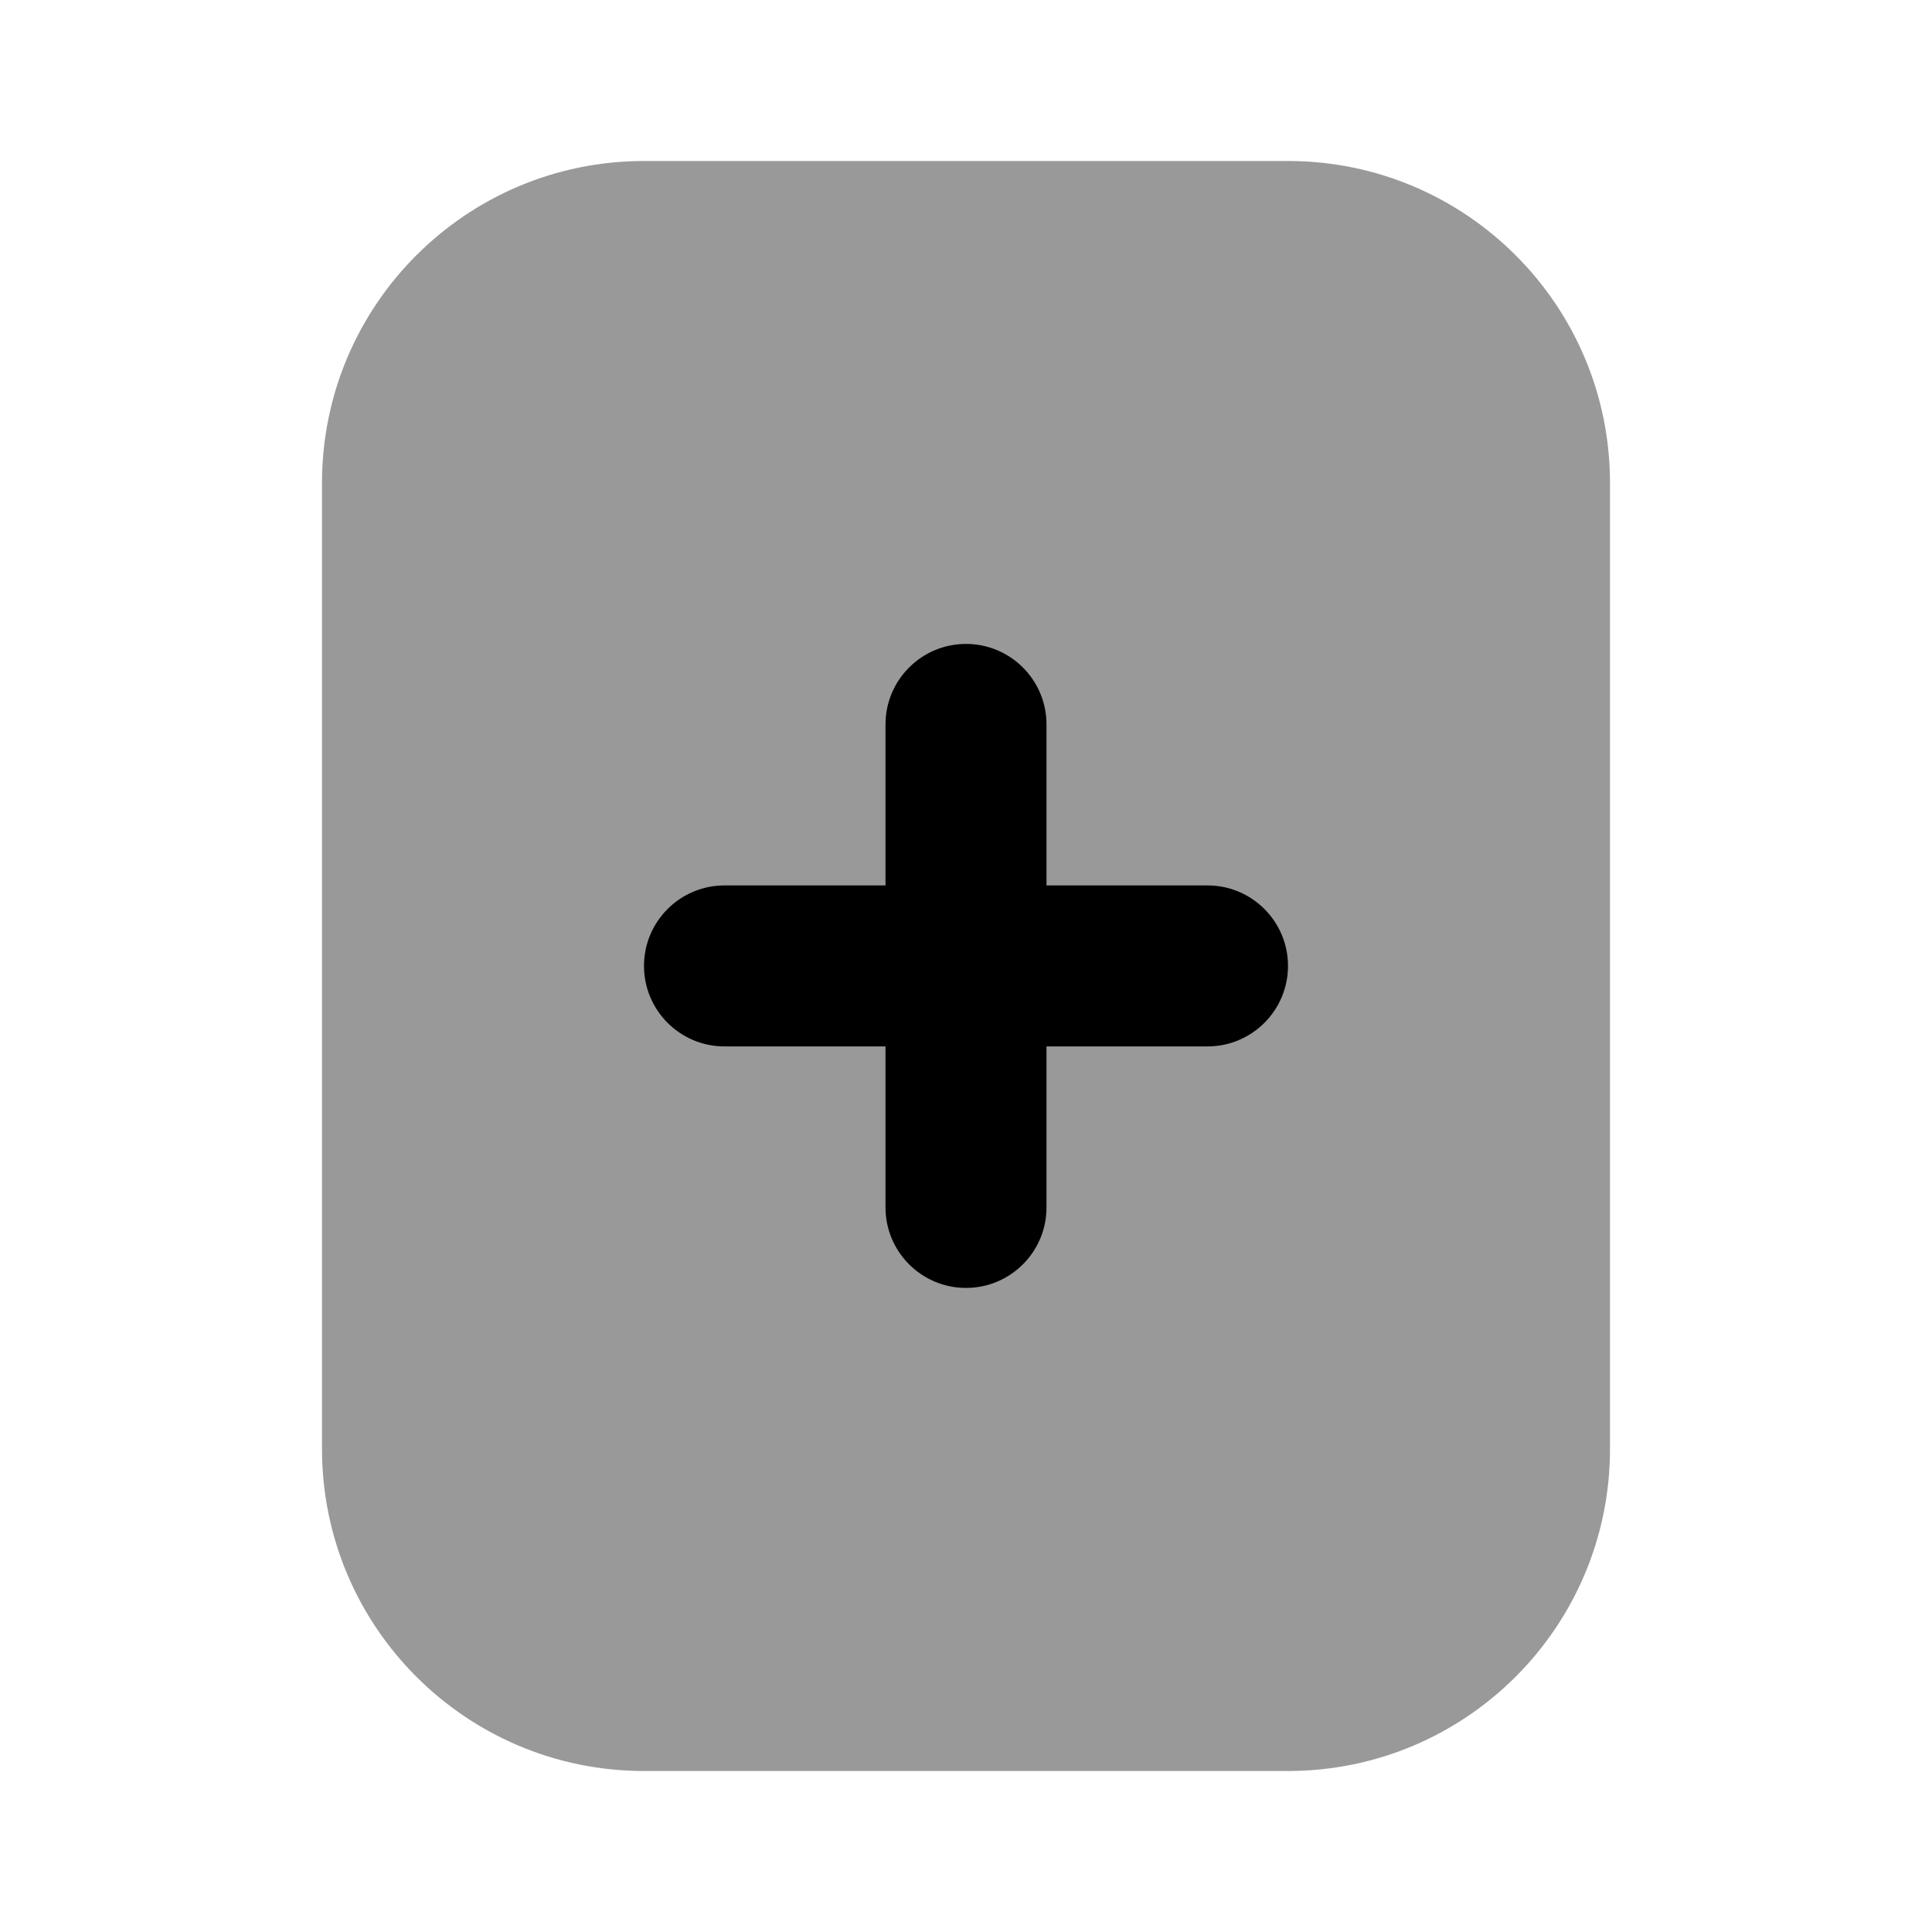 <svg width="24" height="24" viewBox="0 0 24 24" fill="none" xmlns="http://www.w3.org/2000/svg">
<path fill-rule="evenodd" clip-rule="evenodd" d="M4 6C4 3.791 5.791 2 8 2H16C18.209 2 20 3.791 20 6V18C20 20.209 18.209 22 16 22H8C5.791 22 4 20.209 4 18V6Z" fill="black" fill-opacity="0.4"/>
<path d="M12 7.999C11.448 7.999 11 8.447 11 8.999V10.999H9C8.448 10.999 8 11.447 8 11.999C8 12.551 8.448 12.999 9 12.999H11V14.999C11 15.551 11.448 15.999 12 15.999C12.552 15.999 13 15.551 13 14.999V12.999H15C15.552 12.999 16 12.551 16 11.999C16 11.447 15.552 10.999 15 10.999H13V8.999C13 8.447 12.552 7.999 12 7.999Z" fill="black"/>
</svg>
